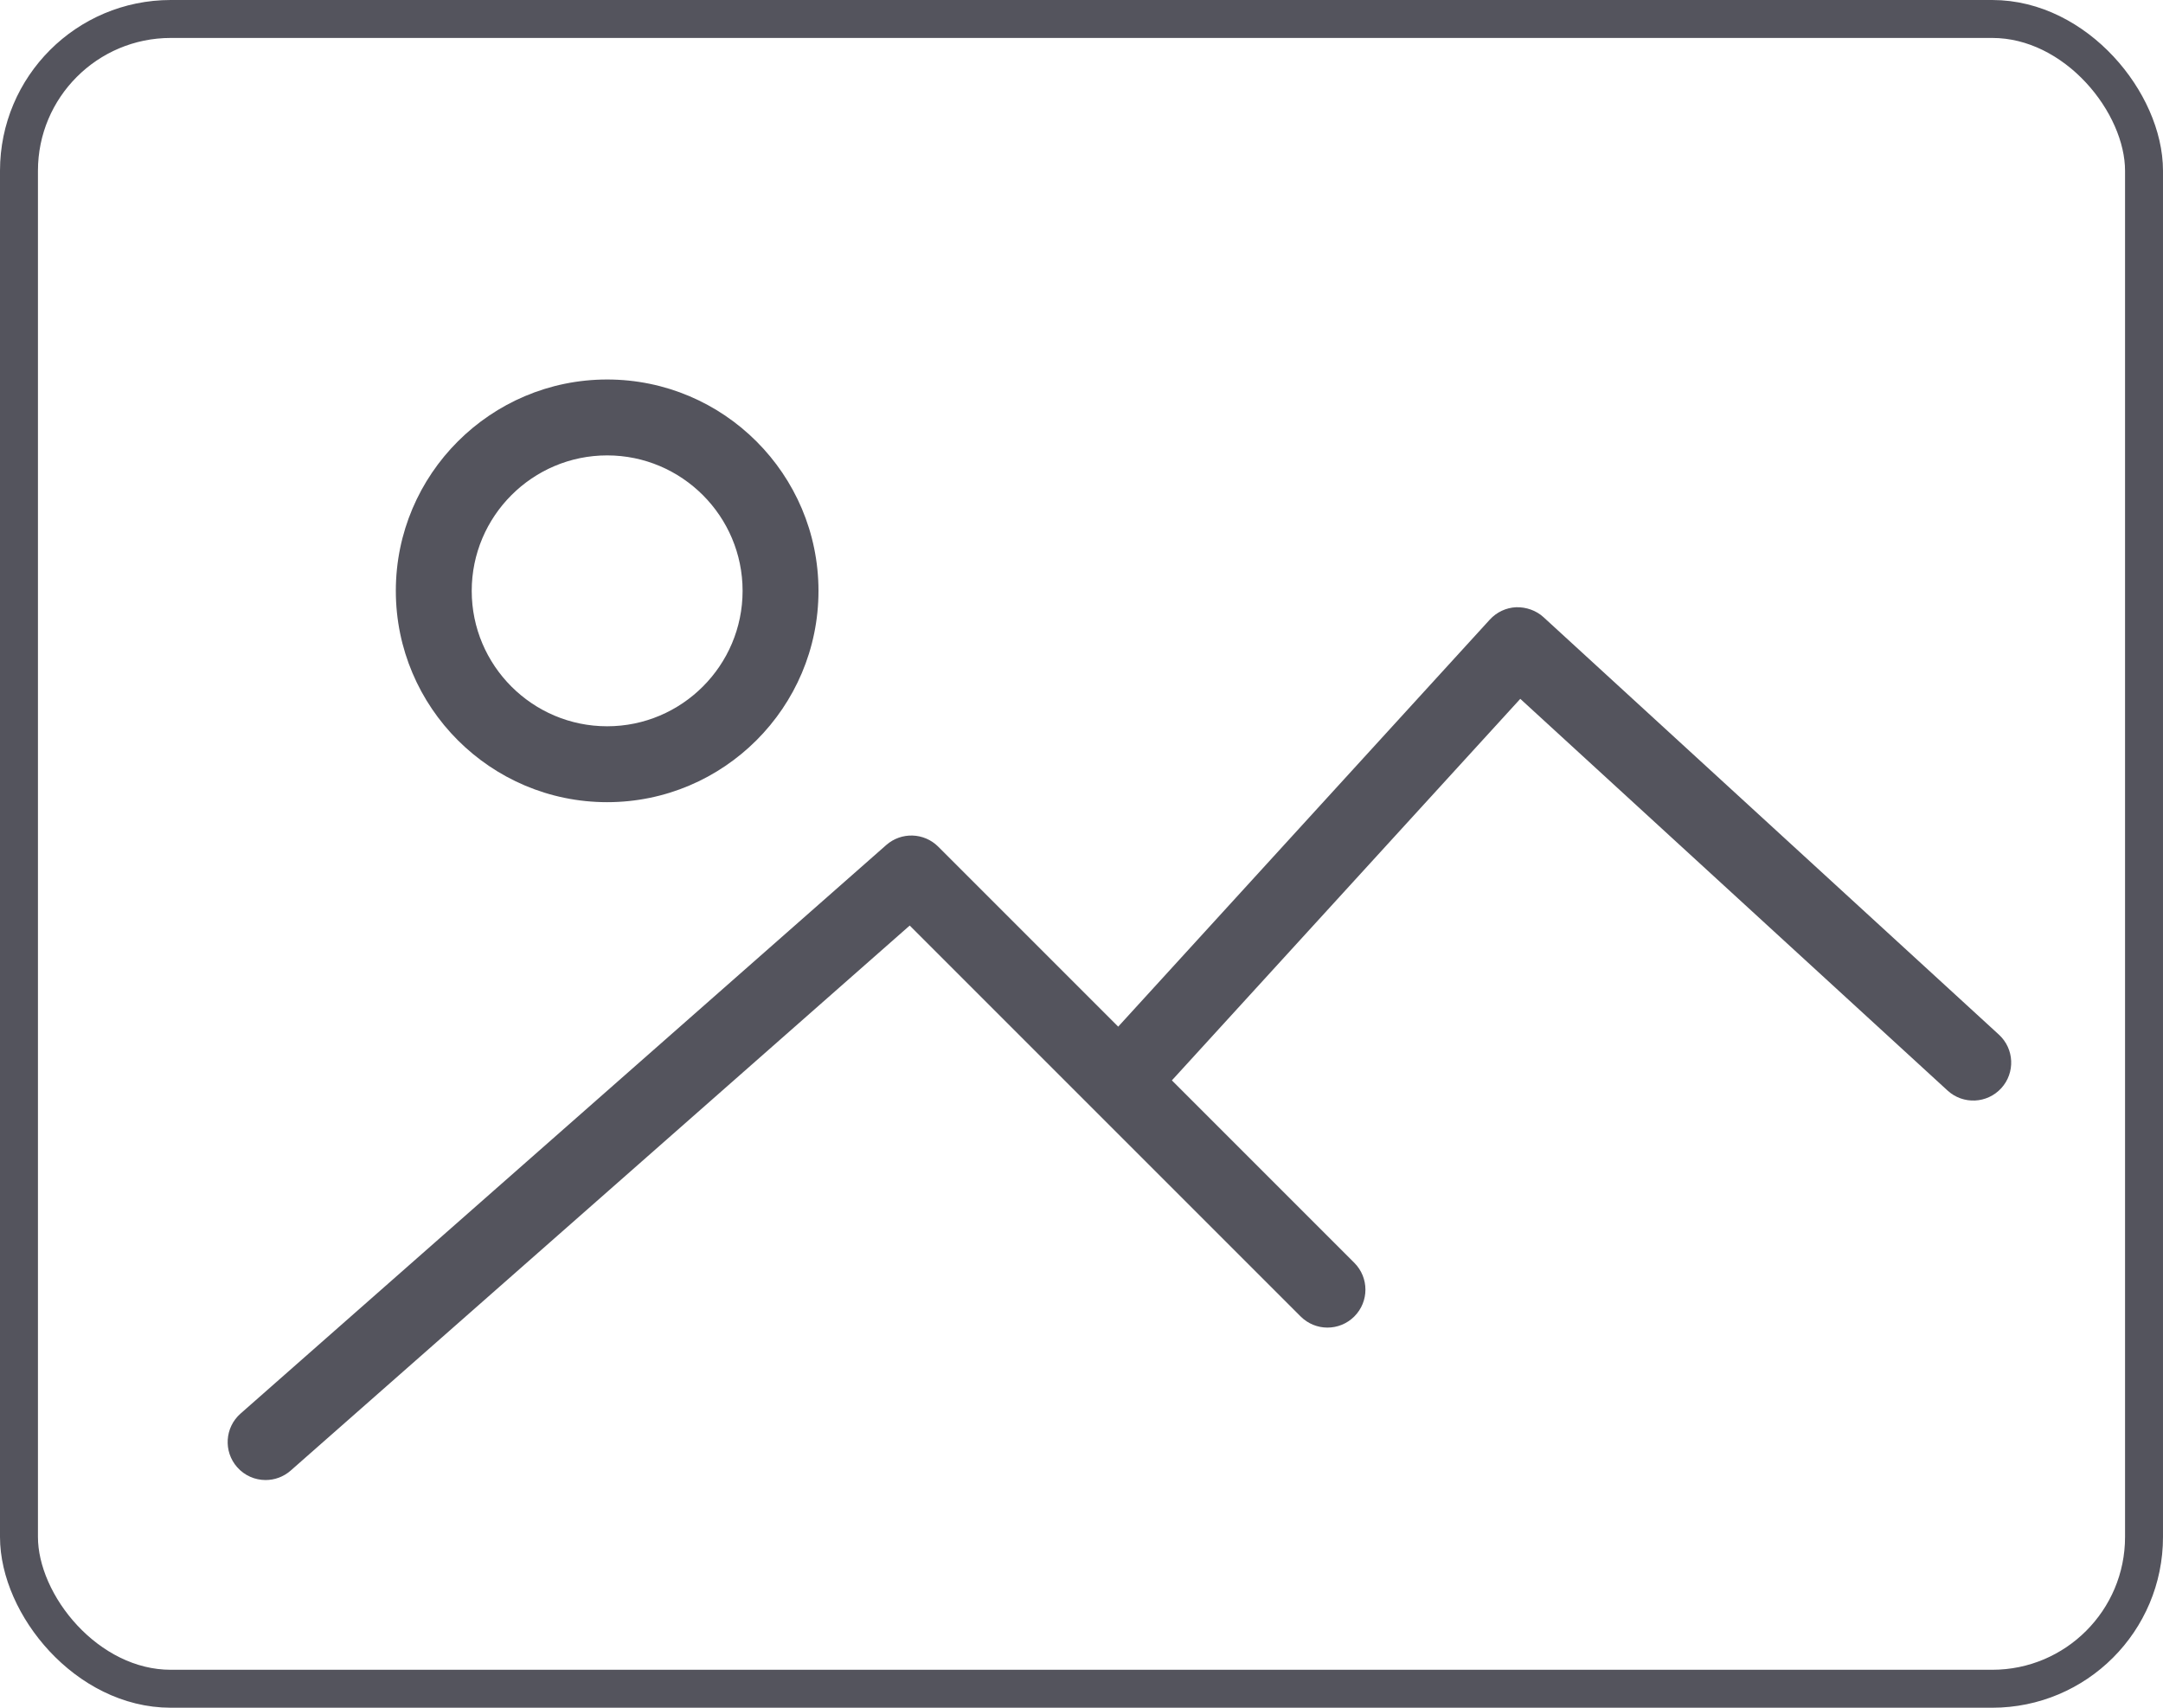 <?xml version="1.0" encoding="UTF-8"?>
<svg width="57px" height="45px" viewBox="0 0 57 45" version="1.1" xmlns="http://www.w3.org/2000/svg" xmlns:xlink="http://www.w3.org/1999/xlink">
    <!-- Generator: Sketch 52.6 (67491) - http://www.bohemiancoding.com/sketch -->
    <title>picture</title>
    <desc>Created with Sketch.</desc>
    <g id="Page-1" stroke="none" stroke-width="1" fill="none" fill-rule="evenodd">
        <g id="create-pvlse" transform="translate(-179, -1219)">
            <g id="Group-3" transform="translate(-1, 0)">
                <g id="s1" transform="translate(119, 173)">
                    <g id="Group-7" transform="translate(2, 545)">
                        <g id="Group-6" transform="translate(0, 406)">
                            <g id="Group-4" transform="translate(0, 30)">
                                <g id="picture" transform="translate(59, 65)">
                                    <rect id="Rectangle" stroke="#54545D" fill-rule="nonzero" x="0.5" y="0.5" width="56" height="44" rx="4"></rect>
                                    <path d="M16,21.138 C19.071,21.138 21.569,18.64 21.569,15.57 C21.569,12.498 19.071,10 16,10 C12.929,10 10.431,12.498 10.431,15.569 C10.431,18.64 12.929,21.138 16,21.138 Z M16,12 C17.968,12 19.569,13.602 19.569,15.569 C19.569,17.536 17.968,19.138 16,19.138 C14.032,19.138 12.431,17.537 12.431,15.57 C12.431,13.603 14.032,12 16,12 Z" id="Shape" fill="#54545D" fill-rule="nonzero"></path>
                                    <path d="M7,39 C7.234,39 7.47,38.918 7.66,38.751 L23.973,24.389 L34.275,34.69 C34.666,35.081 35.298,35.081 35.689,34.69 C36.08,34.299 36.08,33.667 35.689,33.276 L30.882,28.469 L40.063,18.415 L51.324,28.738 C51.731,29.111 52.364,29.083 52.737,28.676 C53.11,28.269 53.083,27.636 52.675,27.263 L40.675,16.263 C40.479,16.084 40.218,15.995 39.955,16.001 C39.69,16.013 39.44,16.13 39.261,16.326 L29.467,27.053 L24.724,22.31 C24.35,21.937 23.752,21.918 23.356,22.266 L6.339,37.249 C5.924,37.614 5.884,38.246 6.249,38.661 C6.447,38.886 6.723,39 7,39 Z" id="Path" fill="#54545D"></path>
                                </g>
                            </g>
                        </g>
                    </g>
                </g>
            </g>
        </g>
    </g>
</svg>